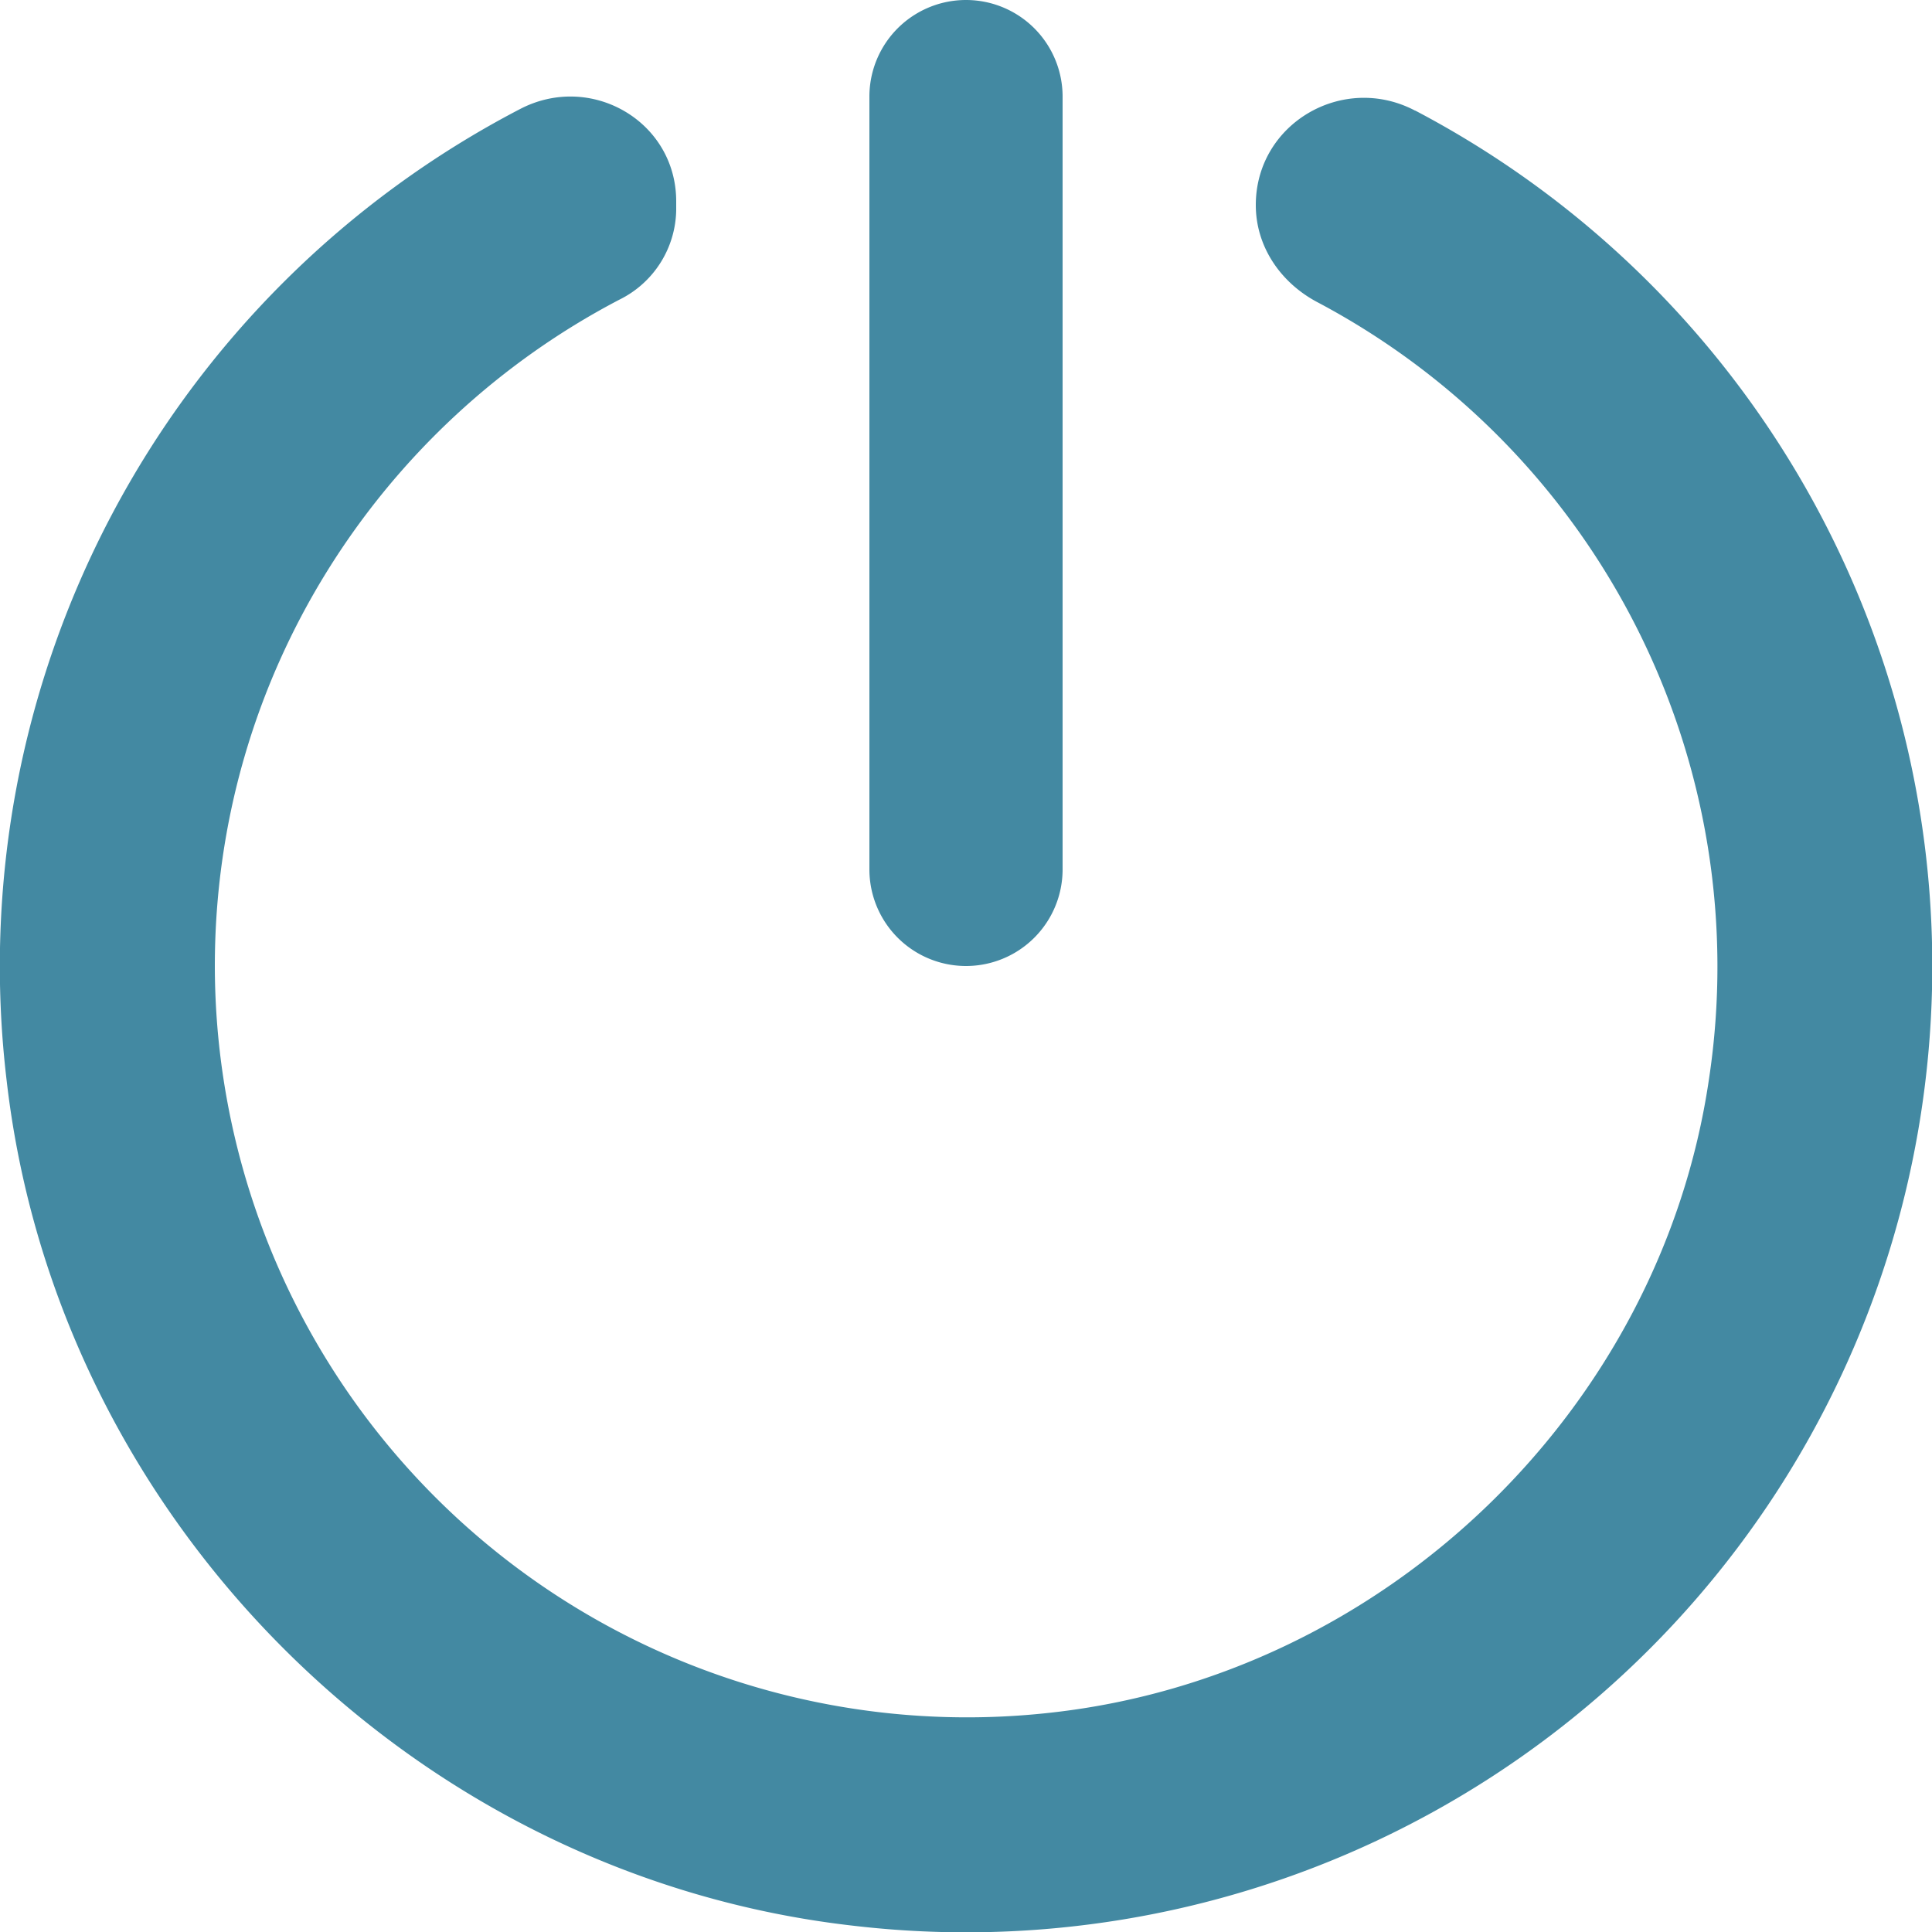 <svg xmlns="http://www.w3.org/2000/svg" width="15" height="15" viewBox="0 0 15 15">
    <path fill="#4389A2" fill-rule="evenodd" d="M10.987.859c-.56-.295-1.237.1-1.237.733 0 .322.192.602.476.753a5.837 5.837 0 0 1 3.042 6.036c-.378 2.57-2.518 4.626-5.1 4.915a5.84 5.84 0 0 1-6.5-5.796c0-2.247 1.276-4.2 3.142-5.174a.789.789 0 0 0 .44-.694v-.069c0-.621-.662-1.004-1.213-.716A7.501 7.501 0 0 0 .052 8.393c.394 3.414 3.174 6.18 6.588 6.56A7.502 7.502 0 0 0 10.987.858M6.75 6.75v-6a.75.75 0 1 1 1.5 0v6a.75.75 0 1 1-1.5 0"/>
</svg>
